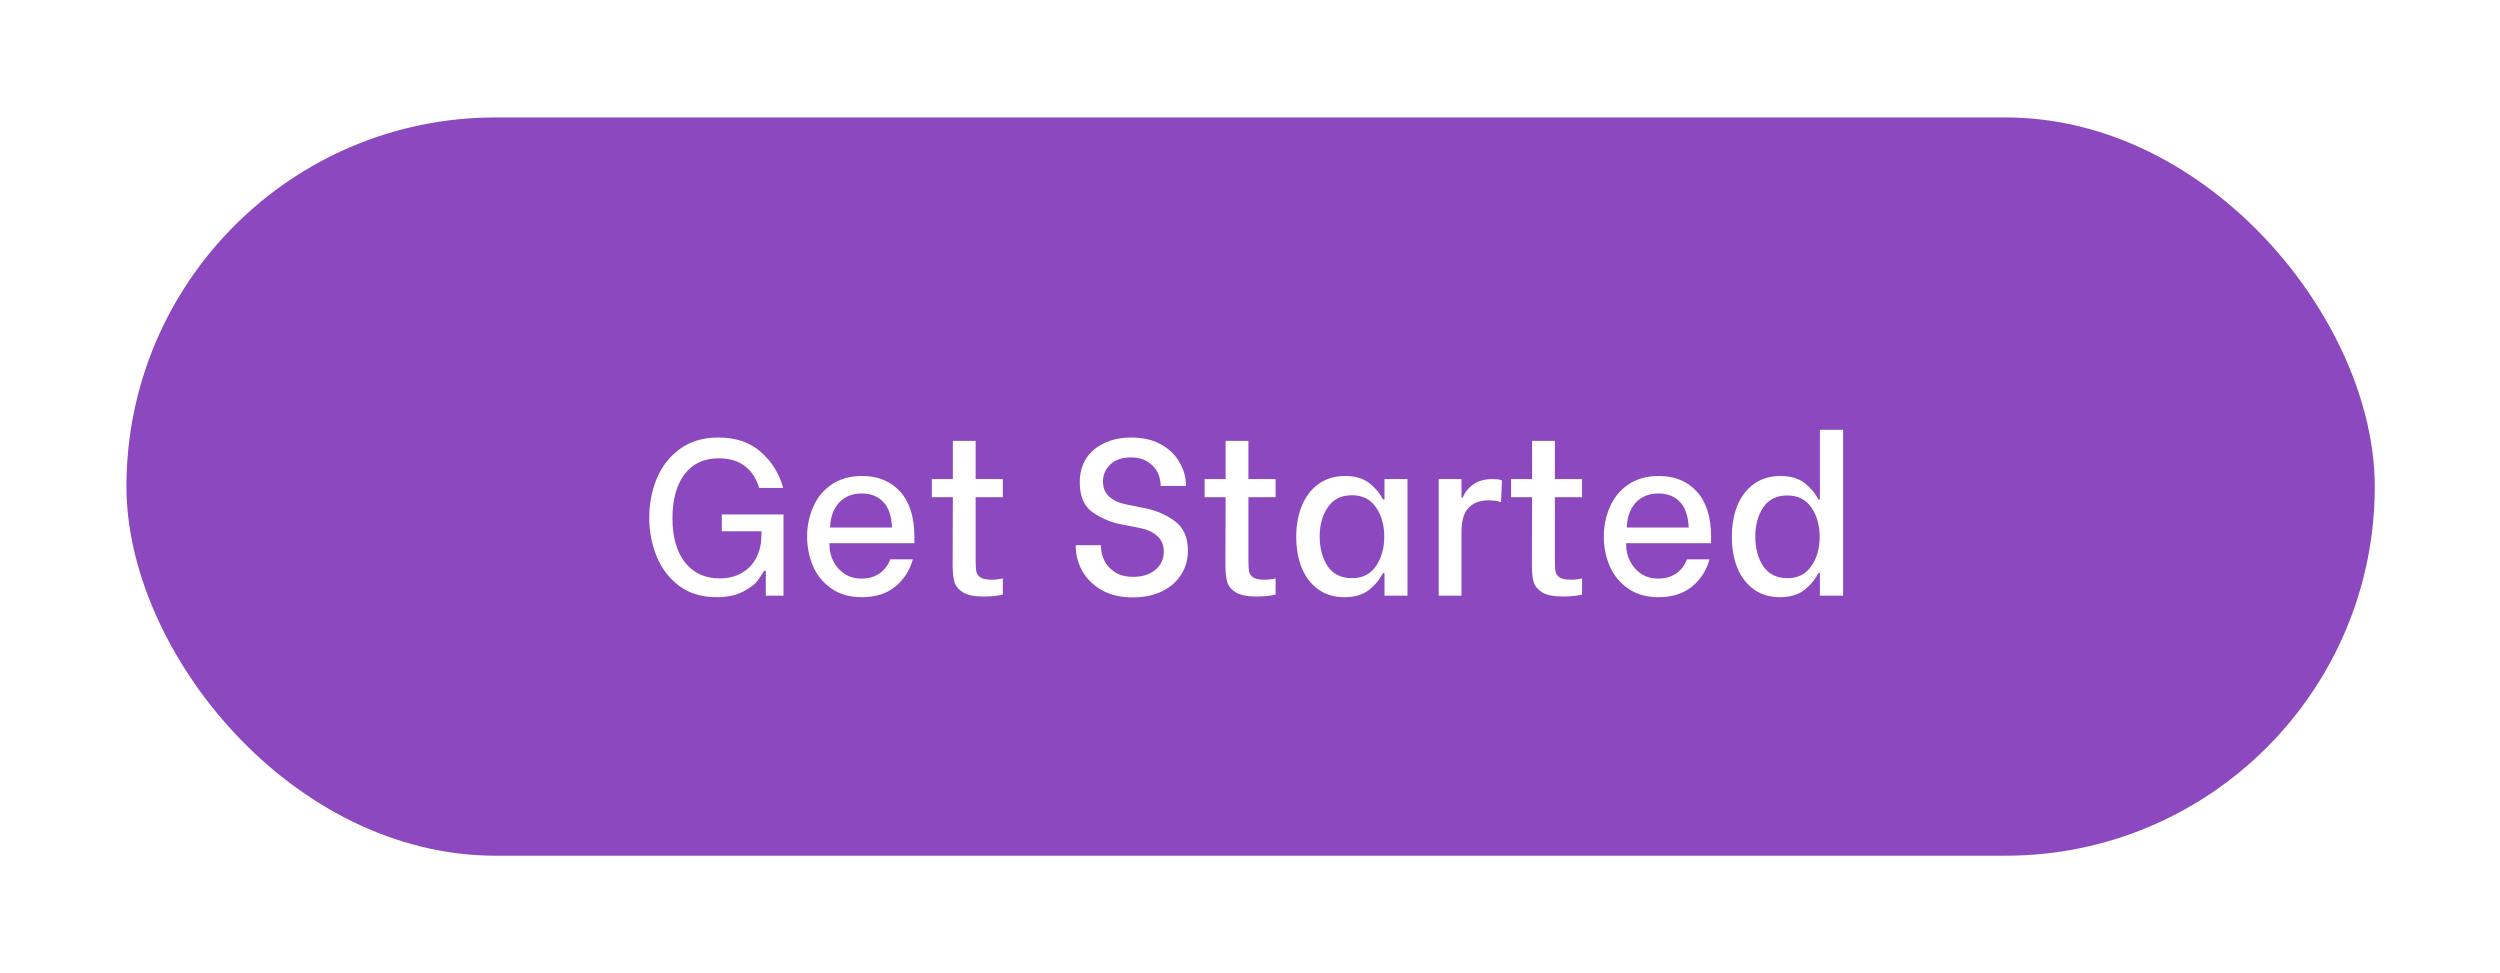 <svg width="149" height="58" viewBox="0 0 149 58" fill="none" xmlns="http://www.w3.org/2000/svg">
<g filter="url(#filter0_d_1_19)">
<rect x="7.536" y="3" width="134" height="44" rx="22" fill="#8B48BF"/>
<path d="M42.702 31.592C41.814 31.592 41.068 31.364 40.461 30.907C39.864 30.45 39.42 29.861 39.13 29.141C38.84 28.42 38.695 27.66 38.695 26.86C38.695 26.043 38.84 25.274 39.13 24.554C39.429 23.825 39.886 23.231 40.501 22.774C41.125 22.309 41.898 22.076 42.821 22.076C43.857 22.076 44.697 22.361 45.338 22.933C45.988 23.495 46.436 24.211 46.682 25.081H45.246C45.079 24.519 44.793 24.084 44.389 23.776C43.994 23.469 43.471 23.315 42.821 23.315C41.951 23.315 41.274 23.636 40.791 24.277C40.316 24.919 40.079 25.788 40.079 26.887C40.079 28.012 40.329 28.89 40.83 29.523C41.331 30.156 42.017 30.472 42.886 30.472C43.405 30.472 43.849 30.362 44.218 30.142C44.596 29.923 44.881 29.624 45.074 29.246C45.268 28.868 45.369 28.447 45.378 27.981L45.391 27.665H43.018V26.663H46.696V31.5H45.641V30.024H45.536C45.404 30.252 45.263 30.463 45.114 30.656C44.973 30.841 44.697 31.043 44.284 31.263C43.871 31.482 43.343 31.592 42.702 31.592ZM51.372 31.592C50.652 31.592 50.045 31.421 49.553 31.078C49.061 30.735 48.697 30.292 48.459 29.747C48.222 29.193 48.104 28.605 48.104 27.981C48.104 27.357 48.222 26.773 48.459 26.228C48.697 25.674 49.061 25.226 49.553 24.883C50.054 24.541 50.665 24.369 51.386 24.369C52.334 24.369 53.09 24.681 53.653 25.305C54.215 25.92 54.496 26.817 54.496 27.994V28.376H49.435V28.468C49.435 28.82 49.514 29.149 49.672 29.457C49.83 29.765 50.054 30.015 50.344 30.208C50.634 30.393 50.968 30.485 51.346 30.485C51.759 30.485 52.115 30.384 52.414 30.182C52.712 29.971 52.928 29.69 53.059 29.338H54.404C54.228 29.989 53.881 30.529 53.363 30.96C52.844 31.381 52.181 31.592 51.372 31.592ZM53.165 27.44C53.13 26.729 52.95 26.215 52.624 25.898C52.308 25.573 51.886 25.411 51.359 25.411C50.797 25.411 50.344 25.595 50.002 25.964C49.668 26.333 49.492 26.825 49.474 27.44H53.165ZM58.148 25.635V29.352C58.148 29.677 58.161 29.914 58.187 30.063C58.223 30.213 58.306 30.331 58.438 30.419C58.578 30.507 58.807 30.551 59.123 30.551C59.343 30.551 59.558 30.525 59.769 30.472V31.434C59.708 31.46 59.563 31.487 59.334 31.513C59.106 31.54 58.877 31.553 58.649 31.553C58.095 31.553 57.682 31.474 57.41 31.316C57.137 31.148 56.962 30.938 56.883 30.683C56.812 30.419 56.777 30.076 56.777 29.655L56.79 25.635H55.538V24.554H56.79V22.274H58.148V24.554H59.769V25.635H58.148ZM67.517 31.605C66.796 31.605 66.177 31.46 65.658 31.171C65.149 30.872 64.762 30.489 64.498 30.024C64.244 29.558 64.116 29.07 64.116 28.561V28.495H65.619V28.561C65.619 28.842 65.685 29.123 65.817 29.404C65.948 29.677 66.159 29.91 66.449 30.103C66.739 30.287 67.104 30.38 67.543 30.38C68.079 30.38 68.514 30.244 68.848 29.971C69.191 29.699 69.362 29.33 69.362 28.864C69.362 28.477 69.23 28.17 68.967 27.941C68.712 27.713 68.387 27.559 67.991 27.48L66.726 27.23C66.172 27.115 65.636 26.882 65.118 26.531C64.608 26.171 64.353 25.573 64.353 24.738C64.353 24.202 64.481 23.732 64.736 23.328C64.999 22.924 65.364 22.616 65.83 22.405C66.295 22.186 66.827 22.076 67.424 22.076C68.11 22.076 68.699 22.212 69.191 22.485C69.683 22.757 70.052 23.113 70.298 23.552C70.553 23.983 70.68 24.435 70.68 24.91V24.962H69.177V24.923C69.177 24.686 69.12 24.44 69.006 24.185C68.892 23.93 68.699 23.715 68.426 23.539C68.163 23.354 67.816 23.262 67.385 23.262C66.875 23.262 66.471 23.403 66.172 23.684C65.882 23.956 65.737 24.299 65.737 24.712C65.737 25.072 65.86 25.367 66.106 25.595C66.361 25.824 66.691 25.977 67.095 26.056L68.268 26.294C68.945 26.434 69.533 26.694 70.034 27.071C70.544 27.449 70.799 28.034 70.799 28.824C70.799 29.369 70.658 29.852 70.377 30.274C70.105 30.696 69.718 31.026 69.217 31.263C68.725 31.491 68.158 31.605 67.517 31.605ZM74.405 25.635V29.352C74.405 29.677 74.418 29.914 74.444 30.063C74.48 30.213 74.563 30.331 74.695 30.419C74.835 30.507 75.064 30.551 75.38 30.551C75.6 30.551 75.815 30.525 76.026 30.472V31.434C75.965 31.46 75.82 31.487 75.591 31.513C75.363 31.54 75.134 31.553 74.906 31.553C74.352 31.553 73.939 31.474 73.667 31.316C73.394 31.148 73.219 30.938 73.139 30.683C73.069 30.419 73.034 30.076 73.034 29.655L73.047 25.635H71.795V24.554H73.047V22.274H74.405V24.554H76.026V25.635H74.405ZM80.117 31.592C79.519 31.592 79.005 31.439 78.574 31.131C78.144 30.823 77.814 30.397 77.586 29.852C77.366 29.308 77.256 28.688 77.256 27.994C77.256 27.291 77.371 26.667 77.599 26.122C77.828 25.578 78.157 25.151 78.588 24.844C79.027 24.527 79.55 24.369 80.156 24.369C80.762 24.369 81.246 24.51 81.606 24.791C81.966 25.072 82.239 25.397 82.423 25.767H82.515V24.554H83.886V31.5H82.515V30.156H82.423C82.23 30.542 81.949 30.881 81.579 31.171C81.21 31.452 80.723 31.592 80.117 31.592ZM80.578 30.459C81.202 30.459 81.676 30.221 82.001 29.747C82.335 29.264 82.502 28.675 82.502 27.981C82.502 27.287 82.335 26.702 82.001 26.228C81.676 25.753 81.202 25.516 80.578 25.516C79.945 25.516 79.466 25.753 79.141 26.228C78.816 26.702 78.653 27.282 78.653 27.968C78.653 28.671 78.812 29.264 79.128 29.747C79.453 30.221 79.936 30.459 80.578 30.459ZM85.746 24.554H87.104V25.661H87.183C87.297 25.354 87.499 25.094 87.789 24.883C88.088 24.664 88.47 24.554 88.936 24.554C89.059 24.554 89.165 24.558 89.252 24.567C89.34 24.576 89.428 24.598 89.516 24.633L89.463 25.925C89.226 25.854 88.98 25.819 88.725 25.819C88.207 25.819 87.807 25.969 87.526 26.267C87.245 26.557 87.104 27.041 87.104 27.717V31.5H85.746V24.554ZM92.67 25.635V29.352C92.67 29.677 92.683 29.914 92.709 30.063C92.744 30.213 92.828 30.331 92.96 30.419C93.1 30.507 93.329 30.551 93.645 30.551C93.865 30.551 94.08 30.525 94.291 30.472V31.434C94.229 31.46 94.084 31.487 93.856 31.513C93.627 31.54 93.399 31.553 93.171 31.553C92.617 31.553 92.204 31.474 91.931 31.316C91.659 31.148 91.483 30.938 91.404 30.683C91.334 30.419 91.299 30.076 91.299 29.655L91.312 25.635H90.06V24.554H91.312V22.274H92.67V24.554H94.291V25.635H92.67ZM98.856 31.592C98.135 31.592 97.529 31.421 97.037 31.078C96.545 30.735 96.18 30.292 95.943 29.747C95.706 29.193 95.587 28.605 95.587 27.981C95.587 27.357 95.706 26.773 95.943 26.228C96.18 25.674 96.545 25.226 97.037 24.883C97.538 24.541 98.148 24.369 98.869 24.369C99.818 24.369 100.574 24.681 101.136 25.305C101.698 25.92 101.98 26.817 101.98 27.994V28.376H96.918V28.468C96.918 28.82 96.997 29.149 97.156 29.457C97.314 29.765 97.538 30.015 97.828 30.208C98.118 30.393 98.452 30.485 98.829 30.485C99.243 30.485 99.598 30.384 99.897 30.182C100.196 29.971 100.411 29.69 100.543 29.338H101.887C101.712 29.989 101.365 30.529 100.846 30.96C100.328 31.381 99.664 31.592 98.856 31.592ZM100.648 27.44C100.613 26.729 100.433 26.215 100.108 25.898C99.792 25.573 99.37 25.411 98.843 25.411C98.28 25.411 97.828 25.595 97.485 25.964C97.151 26.333 96.975 26.825 96.958 27.44H100.648ZM106.079 31.592C105.482 31.592 104.968 31.439 104.537 31.131C104.107 30.823 103.777 30.397 103.549 29.852C103.329 29.308 103.219 28.688 103.219 27.994C103.219 27.291 103.329 26.667 103.549 26.122C103.777 25.578 104.107 25.151 104.537 24.844C104.977 24.527 105.5 24.369 106.106 24.369C106.712 24.369 107.195 24.51 107.556 24.791C107.916 25.072 108.188 25.397 108.373 25.767H108.465V21.615H109.849V31.5H108.465V30.156H108.373C108.18 30.542 107.898 30.881 107.529 31.171C107.16 31.452 106.677 31.592 106.079 31.592ZM106.528 30.459C107.152 30.459 107.626 30.221 107.951 29.747C108.285 29.273 108.452 28.688 108.452 27.994C108.452 27.3 108.285 26.715 107.951 26.241C107.626 25.767 107.152 25.529 106.528 25.529C105.886 25.529 105.407 25.767 105.091 26.241C104.775 26.707 104.616 27.287 104.616 27.981C104.616 28.684 104.775 29.273 105.091 29.747C105.416 30.221 105.895 30.459 106.528 30.459Z" fill="white"/>
</g>
<defs>
<filter id="filter0_d_1_19" x="0.536" y="0" width="148" height="58" filterUnits="userSpaceOnUse" color-interpolation-filters="sRGB">
<feFlood flood-opacity="0" result="BackgroundImageFix"/>
<feColorMatrix in="SourceAlpha" type="matrix" values="0 0 0 0 0 0 0 0 0 0 0 0 0 0 0 0 0 0 127 0" result="hardAlpha"/>
<feOffset dy="4"/>
<feGaussianBlur stdDeviation="3.5"/>
<feColorMatrix type="matrix" values="0 0 0 0 0 0 0 0 0 0 0 0 0 0 0 0 0 0 0.25 0"/>
<feBlend mode="normal" in2="BackgroundImageFix" result="effect1_dropShadow_1_19"/>
<feBlend mode="normal" in="SourceGraphic" in2="effect1_dropShadow_1_19" result="shape"/>
</filter>
</defs>
</svg>
